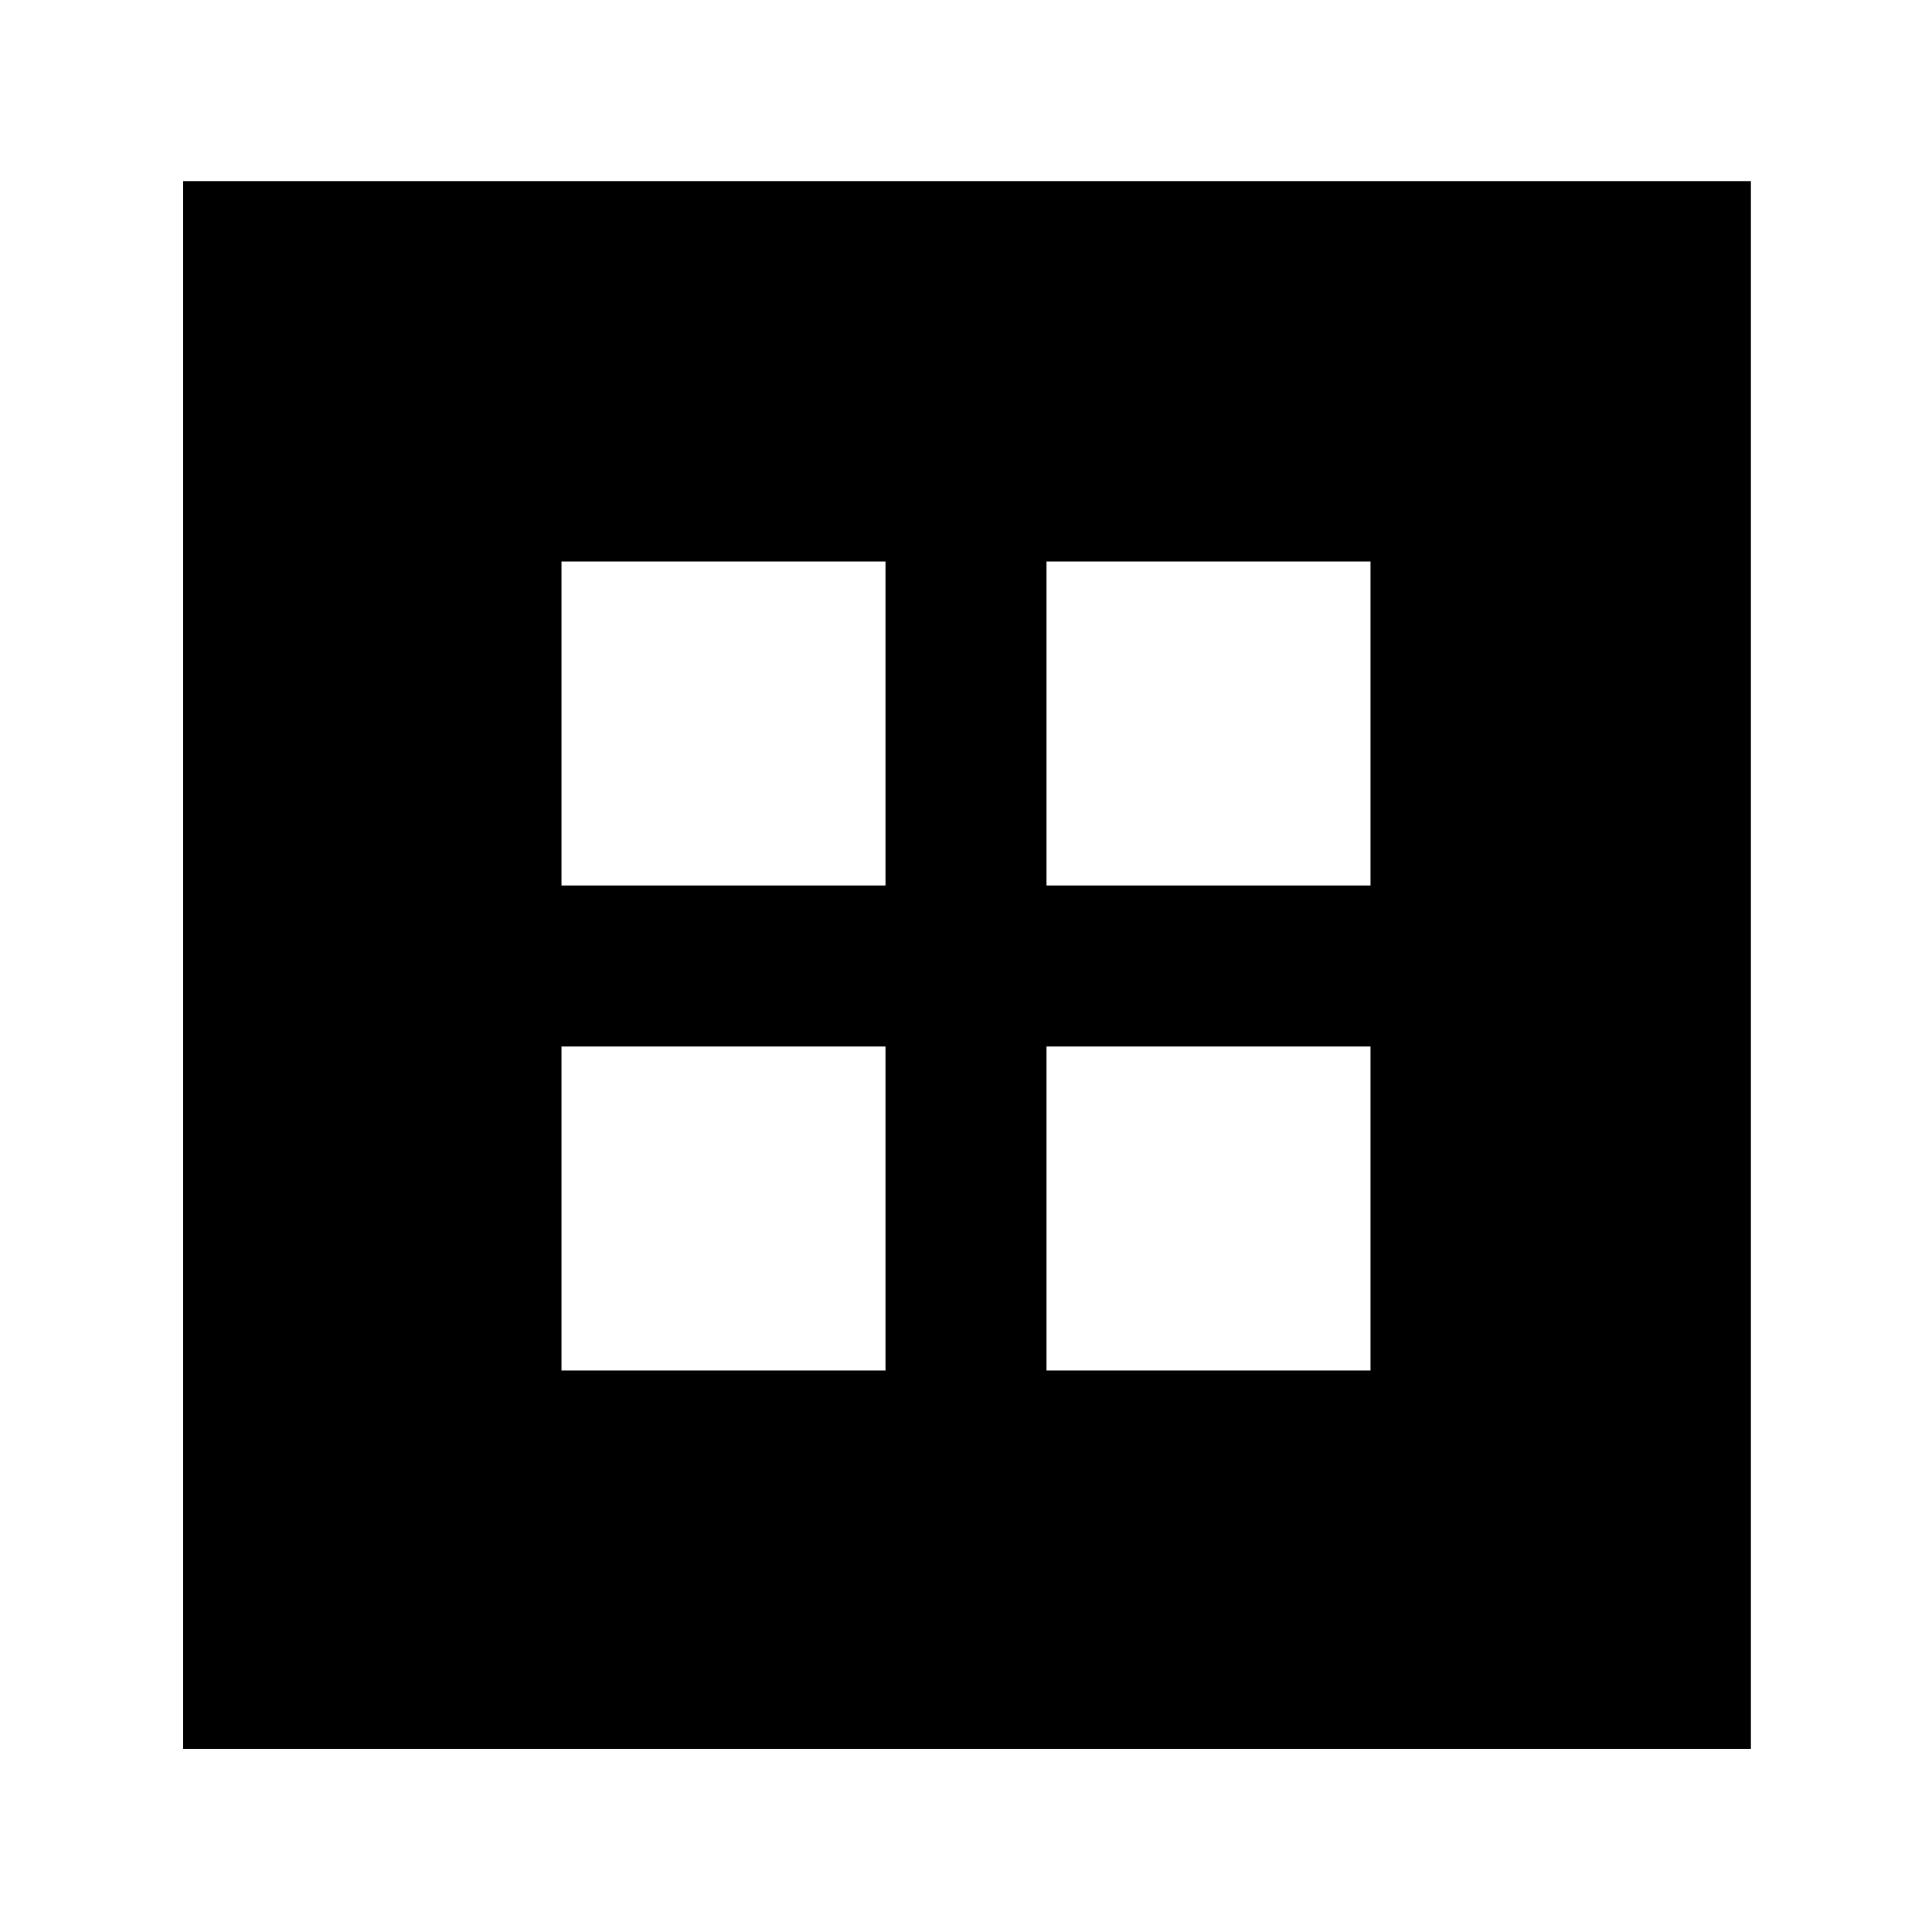 <svg xmlns="http://www.w3.org/2000/svg" height="40" width="40"><path d="M3.792 36.208V3.75H36.25v32.458Zm7.833-17.875h6.708v-6.708h-6.708Zm10.042 0h6.708v-6.708h-6.708ZM11.625 28.375h6.708v-6.708h-6.708Zm10.042 0h6.708v-6.708h-6.708Z"/></svg>